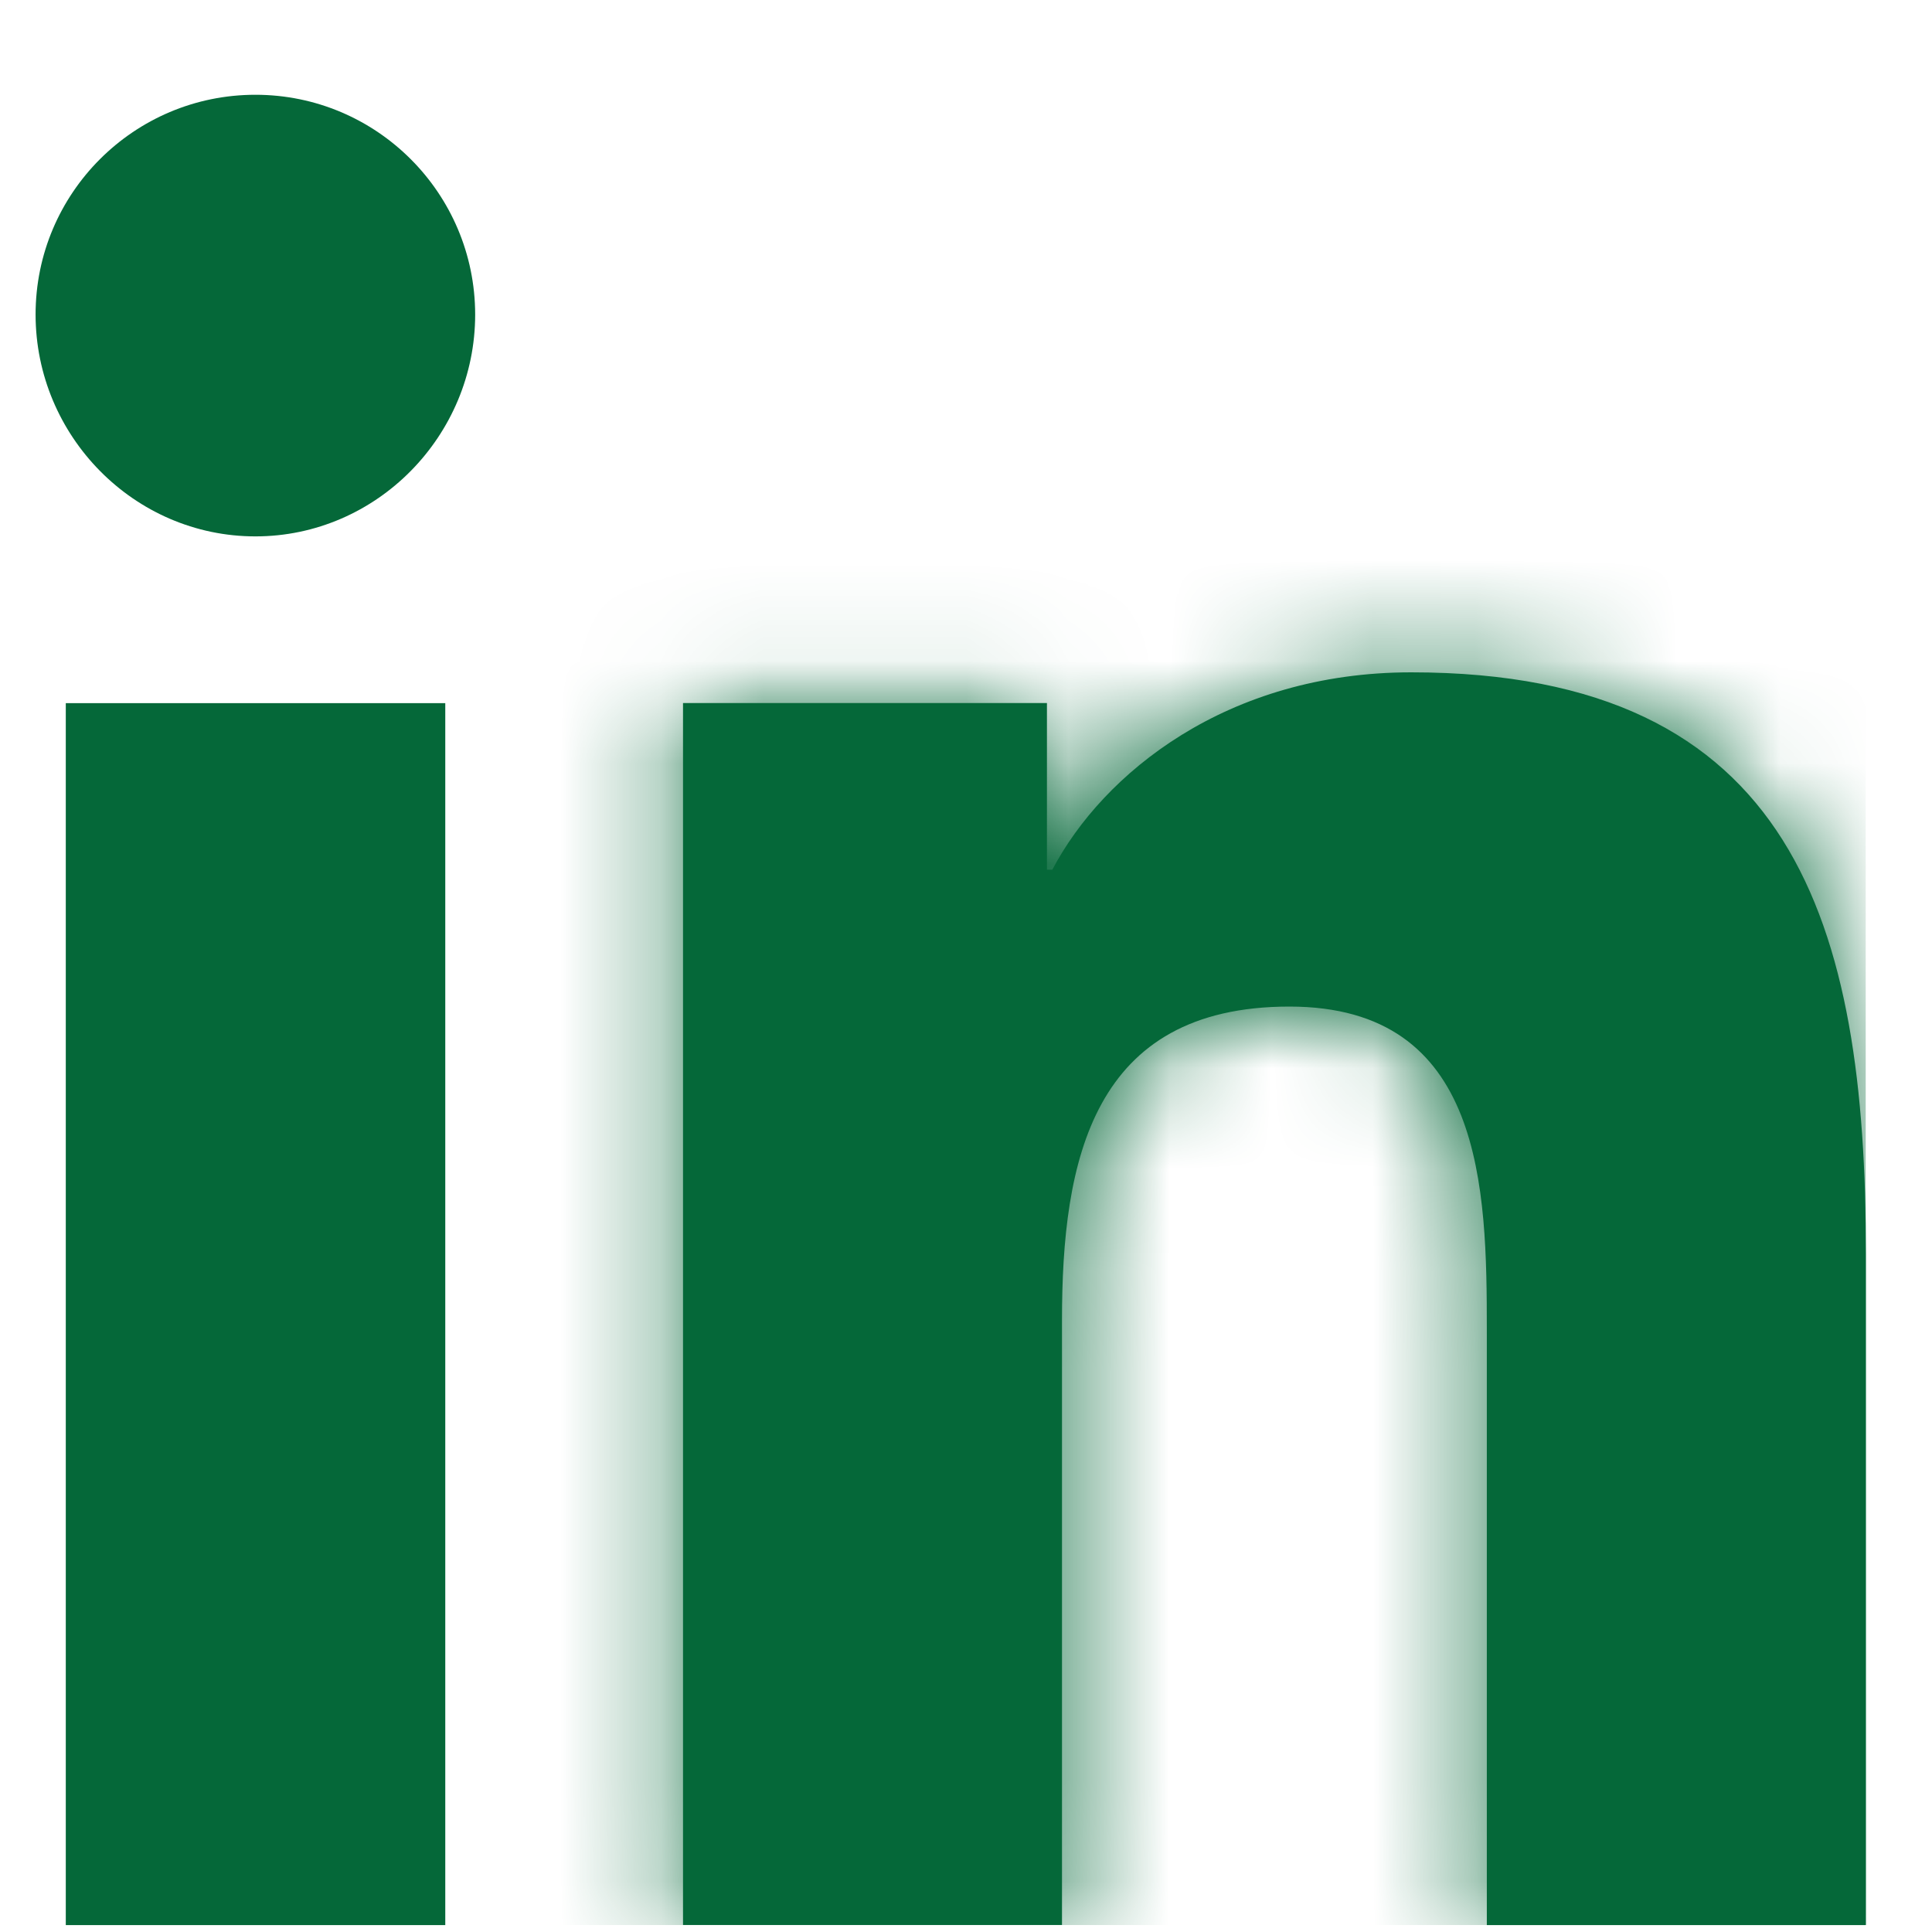 <svg width="19" height="19" viewBox="0 0 19 19" fill="none" xmlns="http://www.w3.org/2000/svg">
<g clip-path="url(#clip0_345_167)">
<mask id="path-1-inside-1_345_167" fill="white">
<path d="M18.346 18.932V18.931H18.35V12.33C18.35 9.1 17.655 6.612 13.879 6.612C12.064 6.612 10.846 7.608 10.349 8.553H10.296V6.914H6.717V18.931H10.444V12.981C10.444 11.414 10.741 9.899 12.681 9.899C14.593 9.899 14.622 11.687 14.622 13.081V18.932H18.346Z"/>
</mask>
<path d="M18.346 18.932V18.931H18.35V12.33C18.35 9.1 17.655 6.612 13.879 6.612C12.064 6.612 10.846 7.608 10.349 8.553H10.296V6.914H6.717V18.931H10.444V12.981C10.444 11.414 10.741 9.899 12.681 9.899C14.593 9.899 14.622 11.687 14.622 13.081V18.932H18.346Z" fill="#056839"/>
<path d="M18.346 18.932V40.265H39.679V18.932H18.346ZM18.346 18.931V-2.402H-2.988V18.931H18.346ZM18.35 18.931V40.264H39.683V18.931H18.35ZM10.349 8.553V29.886H23.225L29.225 18.493L10.349 8.553ZM10.296 8.553H-11.037V29.886H10.296V8.553ZM10.296 6.914H31.63V-14.419H10.296V6.914ZM6.717 6.914V-14.419H-14.617V6.914H6.717ZM6.717 18.931H-14.617V40.264H6.717V18.931ZM10.444 18.931V40.264H31.778V18.931H10.444ZM14.622 18.932H-6.712V40.265H14.622V18.932ZM39.679 18.932V18.931H-2.988V18.932H39.679ZM18.346 40.264H18.35V-2.402H18.346V40.264ZM39.683 18.931V12.33H-2.983V18.931H39.683ZM39.683 12.33C39.683 10.25 39.697 3.426 35.584 -3.107C30.047 -11.901 21.034 -14.721 13.879 -14.721V27.946C12.554 27.946 9.988 27.735 7.003 26.315C3.786 24.784 1.21 22.378 -0.523 19.626C-2.097 17.127 -2.622 14.914 -2.811 13.866C-3.001 12.814 -2.983 12.176 -2.983 12.33H39.683ZM13.879 -14.721C3.79 -14.721 -4.508 -9.019 -8.527 -1.388L29.225 18.493C26.201 24.235 20.338 27.946 13.879 27.946V-14.721ZM10.349 -12.781H10.296V29.886H10.349V-12.781ZM31.63 8.553V6.914H-11.037V8.553H31.63ZM10.296 -14.419H6.717V28.247H10.296V-14.419ZM-14.617 6.914V18.931H28.05V6.914H-14.617ZM6.717 40.264H10.444V-2.402H6.717V40.264ZM31.778 18.931V12.981H-10.889V18.931H31.778ZM31.778 12.981C31.778 13.17 31.776 14.026 31.585 15.219C31.399 16.375 30.921 18.607 29.518 21.152C27.991 23.921 25.497 26.802 21.848 28.823C18.323 30.775 14.97 31.232 12.681 31.232V-11.434C9.423 -11.434 5.305 -10.788 1.179 -8.503C-3.071 -6.149 -6.004 -2.791 -7.847 0.552C-10.98 6.235 -10.889 11.807 -10.889 12.981H31.778ZM12.681 31.232C9.754 31.232 5.608 30.503 1.585 27.697C-2.392 24.922 -4.459 21.365 -5.465 18.823C-6.398 16.47 -6.601 14.563 -6.661 13.897C-6.724 13.19 -6.712 12.675 -6.712 13.081H35.955C35.955 12.79 35.964 11.528 35.836 10.094C35.711 8.701 35.381 6.086 34.203 3.111C32.95 -0.052 30.517 -4.143 25.997 -7.297C21.431 -10.482 16.564 -11.434 12.681 -11.434V31.232ZM-6.712 13.081V18.932H35.955V13.081H-6.712ZM14.622 40.265H18.346V-2.402H14.622V40.265Z" fill="#056839" mask="url(#path-1-inside-1_345_167)"/>
<path d="M0.647 6.915H4.379V18.932H0.647V6.915Z" fill="#056839"/>
<path d="M2.512 0.932C1.318 0.932 0.35 1.9 0.35 3.093C0.35 4.286 1.318 5.275 2.512 5.275C3.705 5.275 4.673 4.286 4.673 3.093C4.672 1.9 3.704 0.932 2.512 0.932V0.932Z" fill="#056839"/>
</g>
<defs>
<clipPath id="clip0_345_167">
<rect width="18" height="18" fill="white" transform="translate(0.35 0.932)"/>
</clipPath>
</defs>
</svg>
